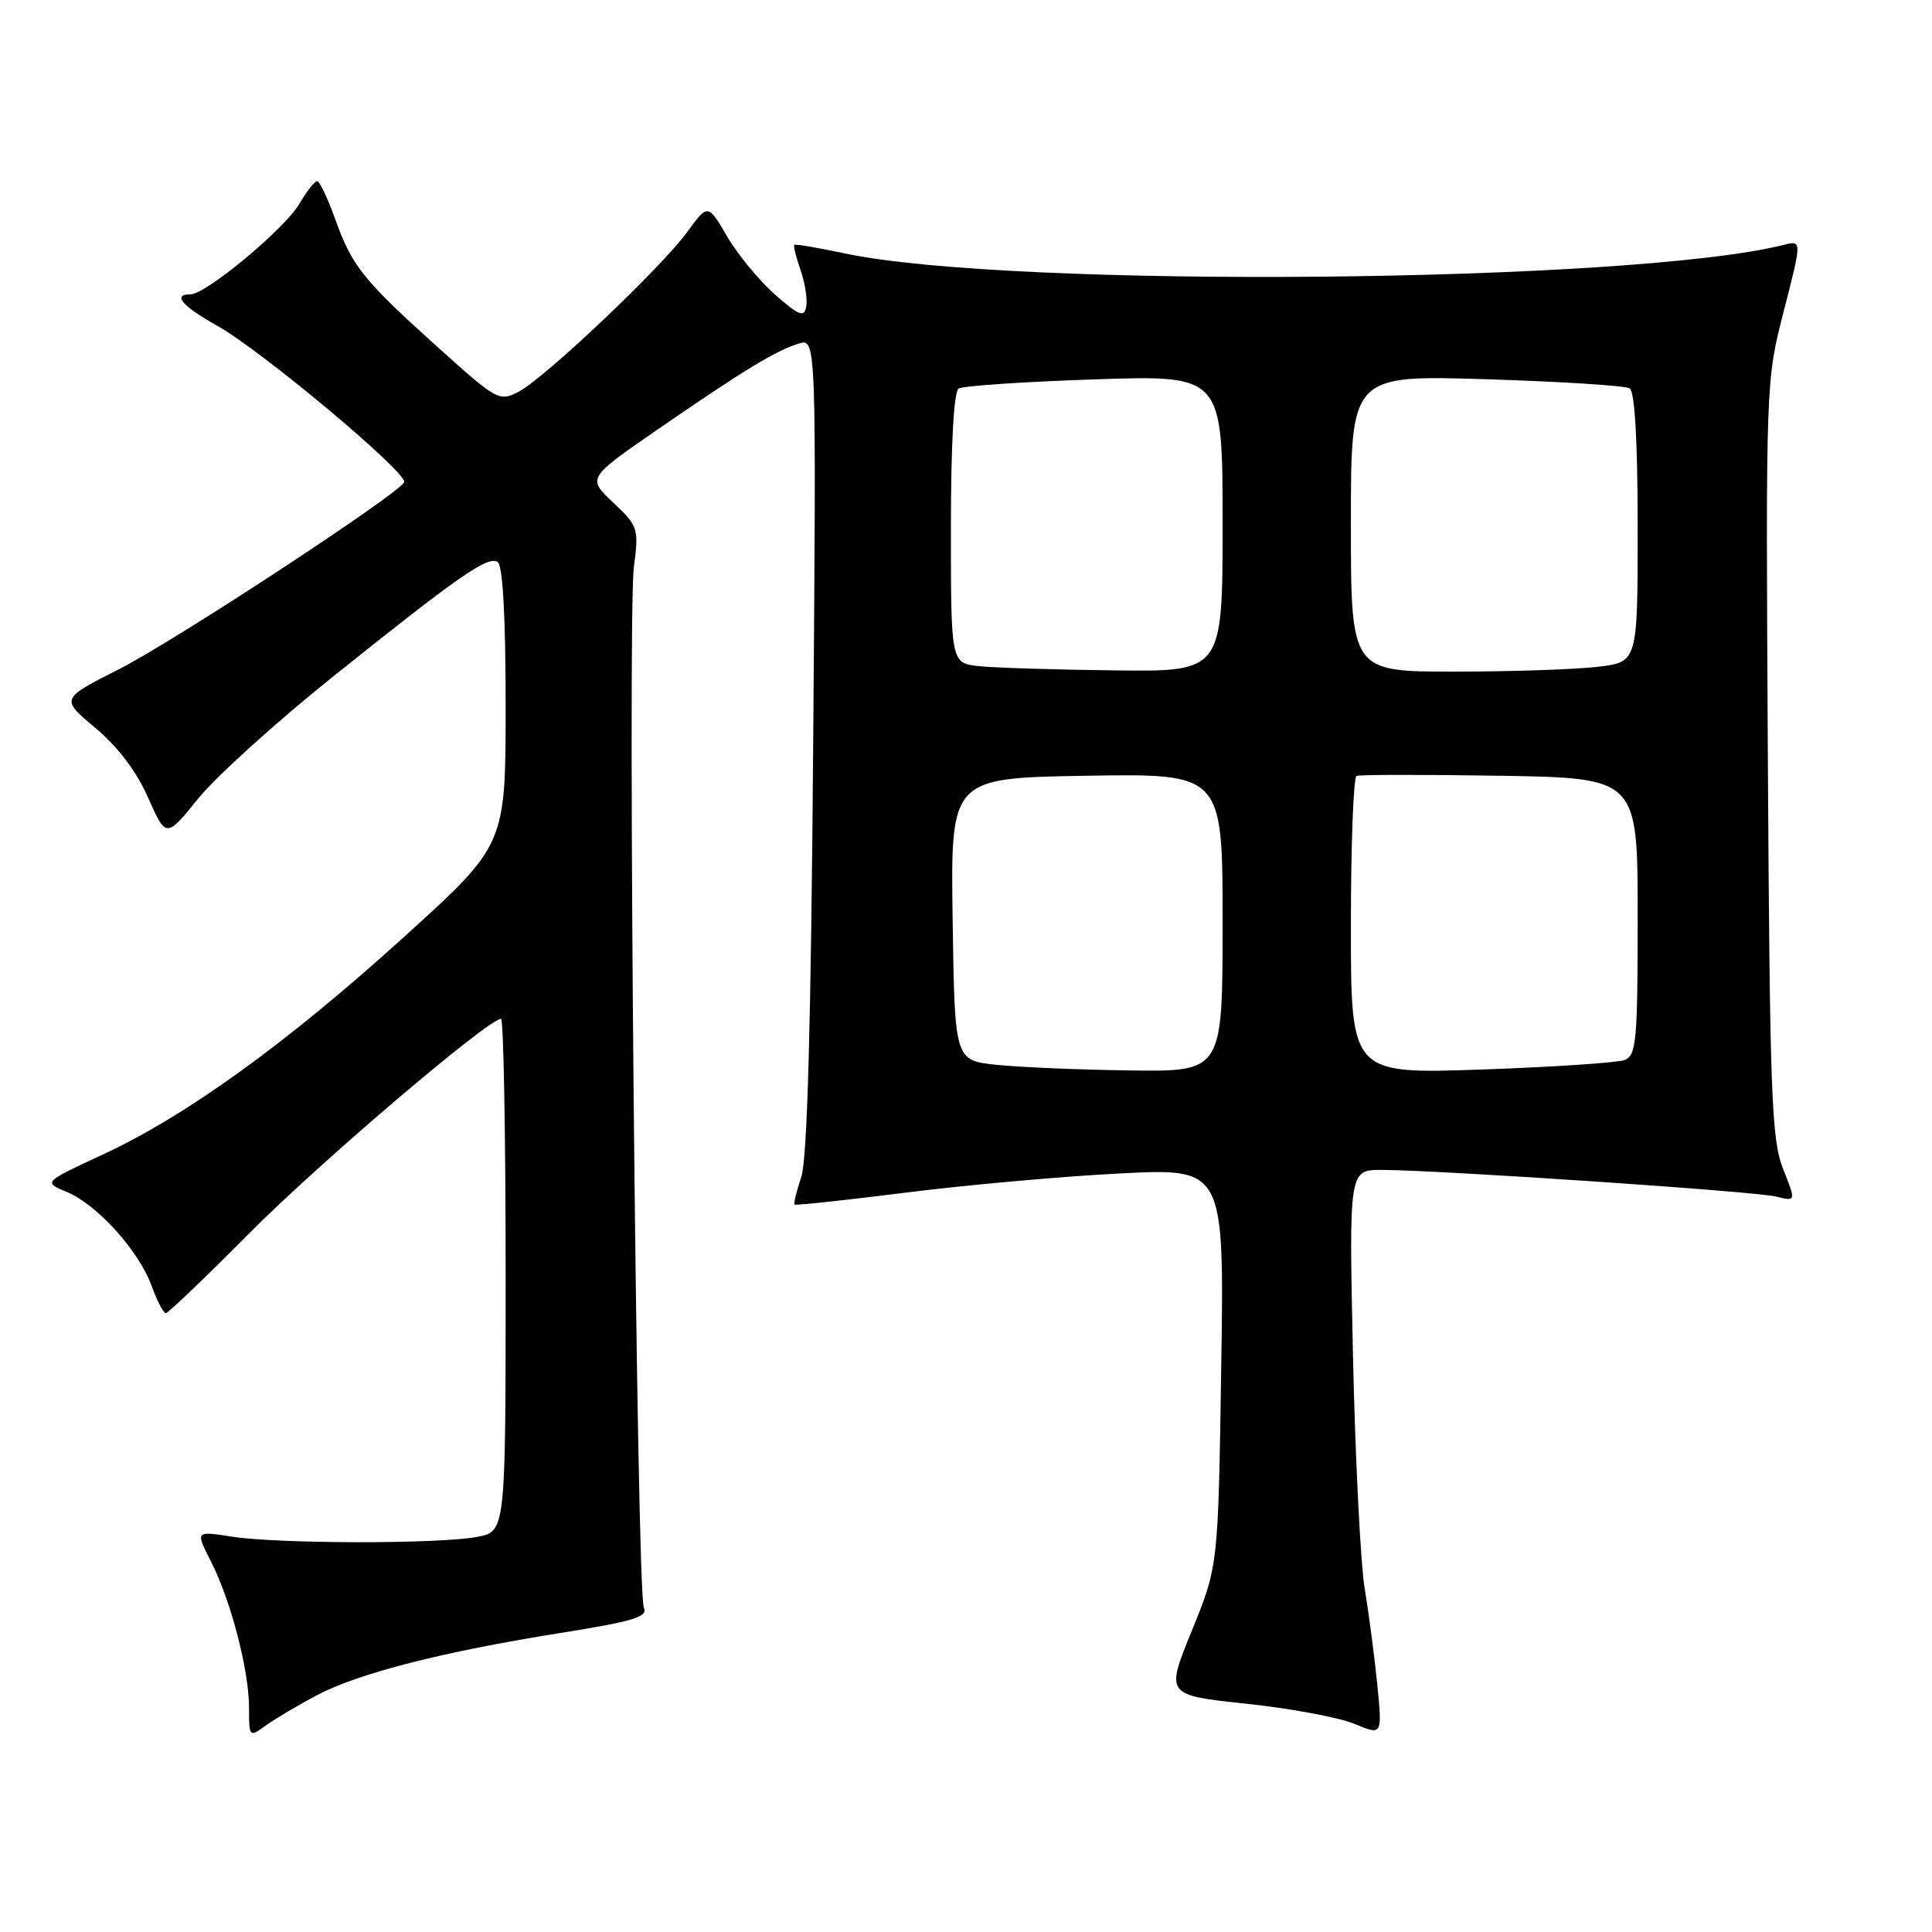 <?xml version="1.0" encoding="UTF-8" standalone="no"?>
<!DOCTYPE svg PUBLIC "-//W3C//DTD SVG 1.1//EN" "http://www.w3.org/Graphics/SVG/1.1/DTD/svg11.dtd" >
<svg xmlns="http://www.w3.org/2000/svg" xmlns:xlink="http://www.w3.org/1999/xlink" version="1.1" viewBox="0 0 256 256">
 <g >
 <path fill="currentColor"
d=" M 42.00 224.62 C 47.50 221.72 58.66 218.86 74.26 216.38 C 83.98 214.83 85.90 214.24 85.31 213.00 C 84.36 210.97 83.12 81.89 83.99 75.17 C 84.66 70.01 84.57 69.72 81.25 66.59 C 77.81 63.35 77.81 63.35 87.12 56.92 C 98.48 49.09 102.79 46.46 105.83 45.53 C 108.17 44.81 108.17 44.81 107.75 98.66 C 107.47 135.55 106.97 153.58 106.18 155.93 C 105.55 157.82 105.14 159.48 105.28 159.61 C 105.41 159.75 112.04 159.03 120.01 158.03 C 127.98 157.02 140.74 155.88 148.36 155.49 C 162.22 154.78 162.22 154.78 161.82 181.14 C 161.42 207.50 161.42 207.50 157.93 216.06 C 154.44 224.61 154.44 224.61 165.11 225.75 C 170.98 226.37 177.44 227.57 179.47 228.42 C 183.16 229.96 183.16 229.96 182.50 223.23 C 182.13 219.53 181.38 213.80 180.83 210.50 C 180.28 207.20 179.58 193.36 179.28 179.75 C 178.74 155.00 178.74 155.00 183.12 155.02 C 191.04 155.06 232.64 157.87 235.34 158.55 C 237.99 159.21 237.99 159.21 236.26 154.86 C 234.73 150.98 234.51 145.02 234.25 100.50 C 233.97 50.52 233.97 50.50 236.37 41.17 C 238.77 31.84 238.77 31.84 236.34 32.45 C 216.23 37.50 134.05 38.25 112.00 33.59 C 108.42 32.83 105.39 32.32 105.25 32.44 C 105.11 32.57 105.48 34.08 106.08 35.79 C 106.68 37.51 107.01 39.69 106.83 40.64 C 106.55 42.09 105.88 41.83 102.71 39.05 C 100.63 37.22 97.77 33.76 96.36 31.35 C 93.80 26.98 93.80 26.98 91.06 30.74 C 87.62 35.47 72.25 50.04 68.73 51.90 C 66.17 53.25 65.85 53.07 58.01 46.01 C 48.08 37.06 46.66 35.29 44.40 28.99 C 43.41 26.24 42.34 24.00 42.02 24.00 C 41.70 24.00 40.62 25.37 39.63 27.06 C 37.67 30.37 27.28 39.00 25.25 39.00 C 22.80 39.00 24.10 40.54 28.76 43.15 C 34.70 46.47 54.22 62.83 53.55 63.92 C 52.43 65.73 22.96 85.04 15.76 88.68 C 8.02 92.59 8.02 92.59 12.63 96.45 C 15.59 98.92 18.10 102.23 19.62 105.69 C 22.01 111.07 22.01 111.07 26.29 105.78 C 28.65 102.88 36.64 95.65 44.04 89.72 C 60.87 76.25 64.61 73.64 65.94 74.46 C 66.62 74.89 67.00 81.65 67.00 93.53 C 67.00 111.95 67.00 111.95 53.58 124.11 C 37.98 138.25 24.72 147.83 13.61 152.99 C 5.73 156.64 5.73 156.64 8.85 157.94 C 12.86 159.60 18.42 165.75 20.09 170.39 C 20.81 172.37 21.66 174.00 21.97 174.00 C 22.28 174.00 27.25 169.24 33.02 163.43 C 42.22 154.15 64.70 135.00 66.39 135.00 C 66.72 135.00 67.00 150.28 67.00 168.95 C 67.00 202.91 67.00 202.91 63.25 203.64 C 58.36 204.60 36.85 204.58 30.69 203.61 C 25.89 202.86 25.89 202.86 27.95 206.90 C 30.60 212.09 33.00 221.33 33.00 226.33 C 33.00 230.20 33.02 230.23 35.25 228.62 C 36.49 227.73 39.52 225.93 42.00 224.62 Z  M 132.00 141.09 C 126.50 140.50 126.50 140.50 126.23 121.79 C 125.96 103.09 125.96 103.09 143.98 102.79 C 162.00 102.50 162.00 102.50 162.00 122.25 C 162.00 142.00 162.00 142.00 149.75 141.84 C 143.01 141.75 135.03 141.41 132.00 141.09 Z  M 179.00 122.71 C 179.00 111.94 179.34 102.98 179.75 102.81 C 180.16 102.64 188.71 102.63 198.75 102.79 C 217.00 103.09 217.00 103.09 217.00 121.44 C 217.00 137.97 216.83 139.85 215.26 140.46 C 214.30 140.82 205.75 141.39 196.26 141.72 C 179.00 142.31 179.00 142.31 179.00 122.71 Z  M 129.75 88.27 C 126.00 87.88 126.00 87.88 126.00 70.00 C 126.00 58.80 126.39 51.88 127.03 51.48 C 127.60 51.13 135.70 50.58 145.03 50.27 C 162.00 49.70 162.00 49.70 162.00 69.35 C 162.00 89.00 162.00 89.00 147.75 88.83 C 139.91 88.74 131.81 88.49 129.75 88.27 Z  M 179.00 69.35 C 179.00 49.70 179.00 49.70 196.94 50.25 C 206.81 50.56 215.36 51.10 215.94 51.46 C 216.62 51.88 217.00 58.46 217.00 69.92 C 217.00 87.72 217.00 87.72 211.75 88.35 C 208.86 88.70 200.31 88.99 192.75 88.99 C 179.00 89.00 179.00 89.00 179.00 69.35 Z "/>
</g>
</svg>